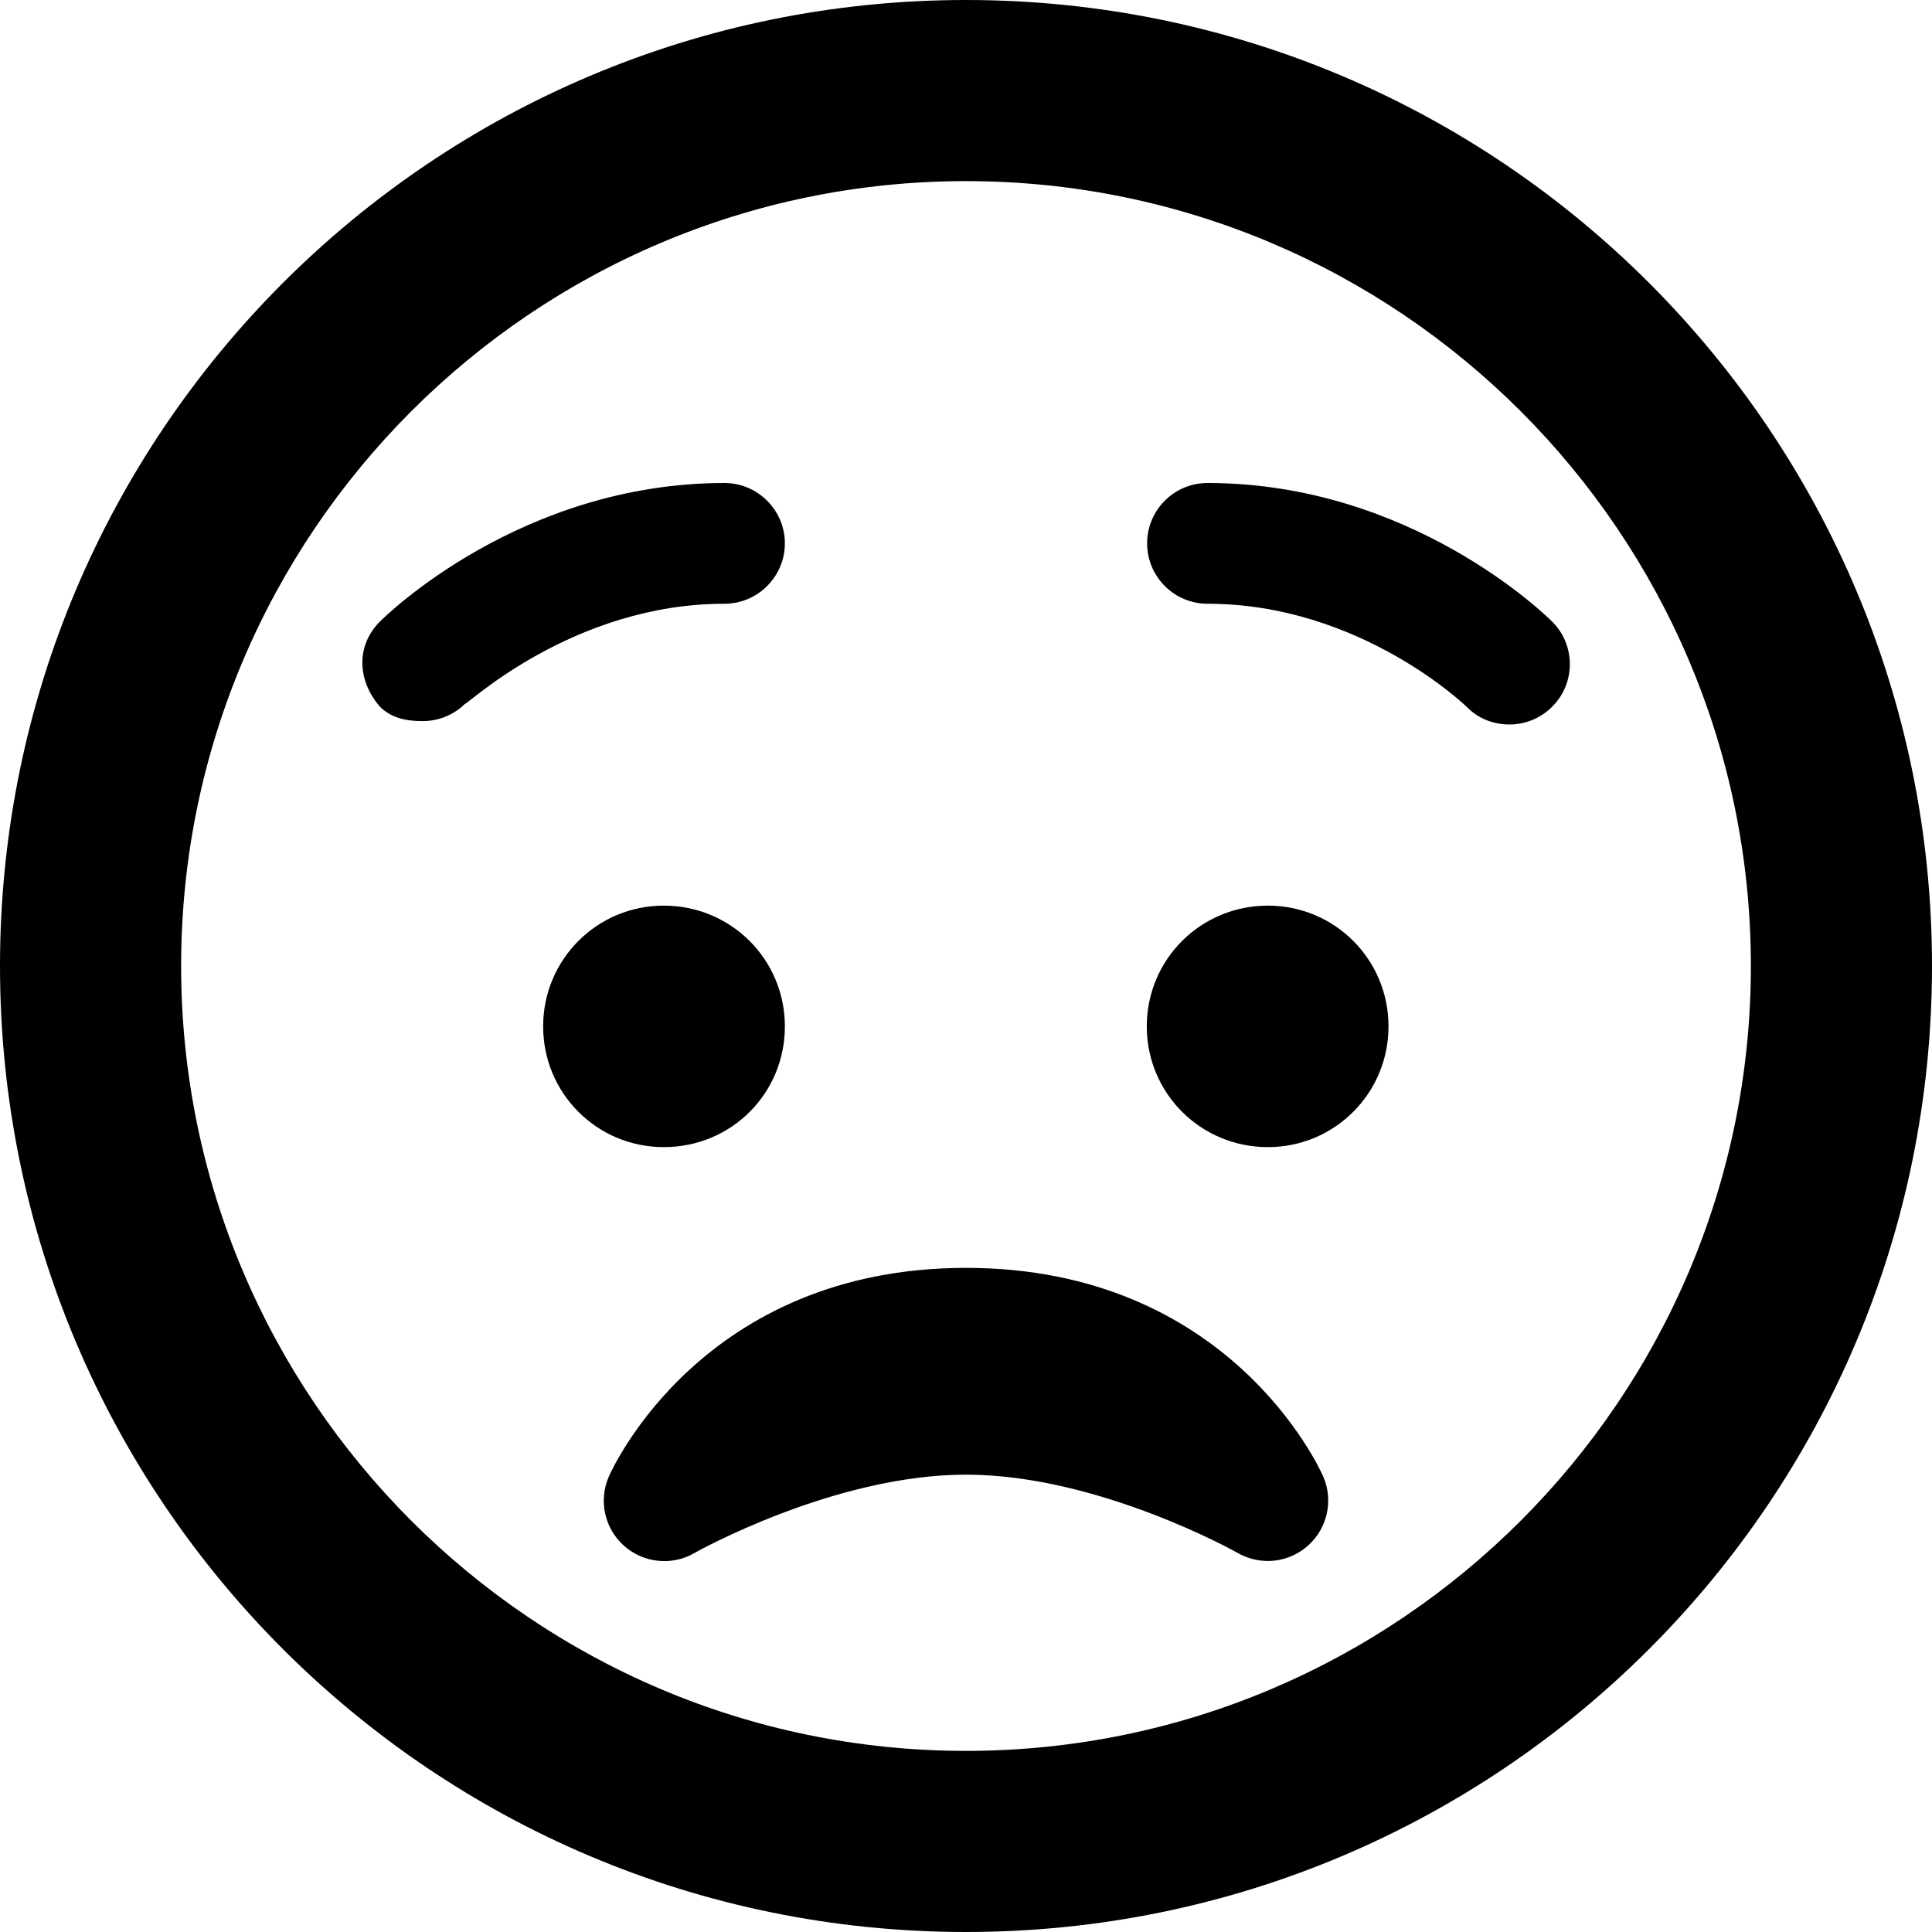 <svg xmlns="http://www.w3.org/2000/svg" viewBox="0 0 512 512"><!--! Font Awesome Pro 6.0.0-beta2 by @fontawesome - https://fontawesome.com License - https://fontawesome.com/license (Commercial License) --><path d="M256 0C114.6 0 0 114.6 0 256s114.6 256 256 256s256-114.6 256-256S397.4 0 256 0zM256 464c-114.7 0-208-93.31-208-208S141.3 48 256 48s208 93.31 208 208S370.7 464 256 464zM256 336c-69.66 0-93.66 53.06-94.66 55.31c-2.75 6.312-1.156 13.69 3.969 18.28c5.125 4.625 12.69 5.438 18.62 2.031C184.3 411.4 220.9 390.8 256 390.8s71.72 20.56 72.06 20.78c2.469 1.406 5.211 2.094 7.93 2.094c3.844 0 7.695-1.406 10.7-4.125c5.125-4.594 6.719-11.97 3.969-18.28C349.7 389.1 325.7 336 256 336zM208 144C208 135.2 200.8 128 192 128C138 128 102.2 163.2 100.7 164.7C94.47 170.9 94.47 180.1 100.7 187.3C103.8 190.4 107.9 191.1 112 191.1c4.062 0 8.156-1.536 11.25-4.599C123.5 187.1 151.6 160 192 160C200.8 160 208 152.8 208 144zM208 272c0-17.75-14.29-32-32.09-32c-17.68 0-31.97 14.25-31.97 32s14.29 32 31.97 32C193.8 304 208 289.8 208 272zM411.3 164.7C409.8 163.2 374 128 320 128c-8.844 0-16 7.156-16 16S311.2 160 320 160c40.41 0 68.47 27.09 68.75 27.38C391.8 190.5 395.9 192 400 192c4.094 0 8.188-1.562 11.31-4.688C417.6 181.1 417.6 170.9 411.3 164.7zM336 240c-17.8 0-32.09 14.25-32.09 32s14.29 32 32.09 32c17.68 0 31.97-14.25 31.97-32S353.7 240 336 240z"/></svg>